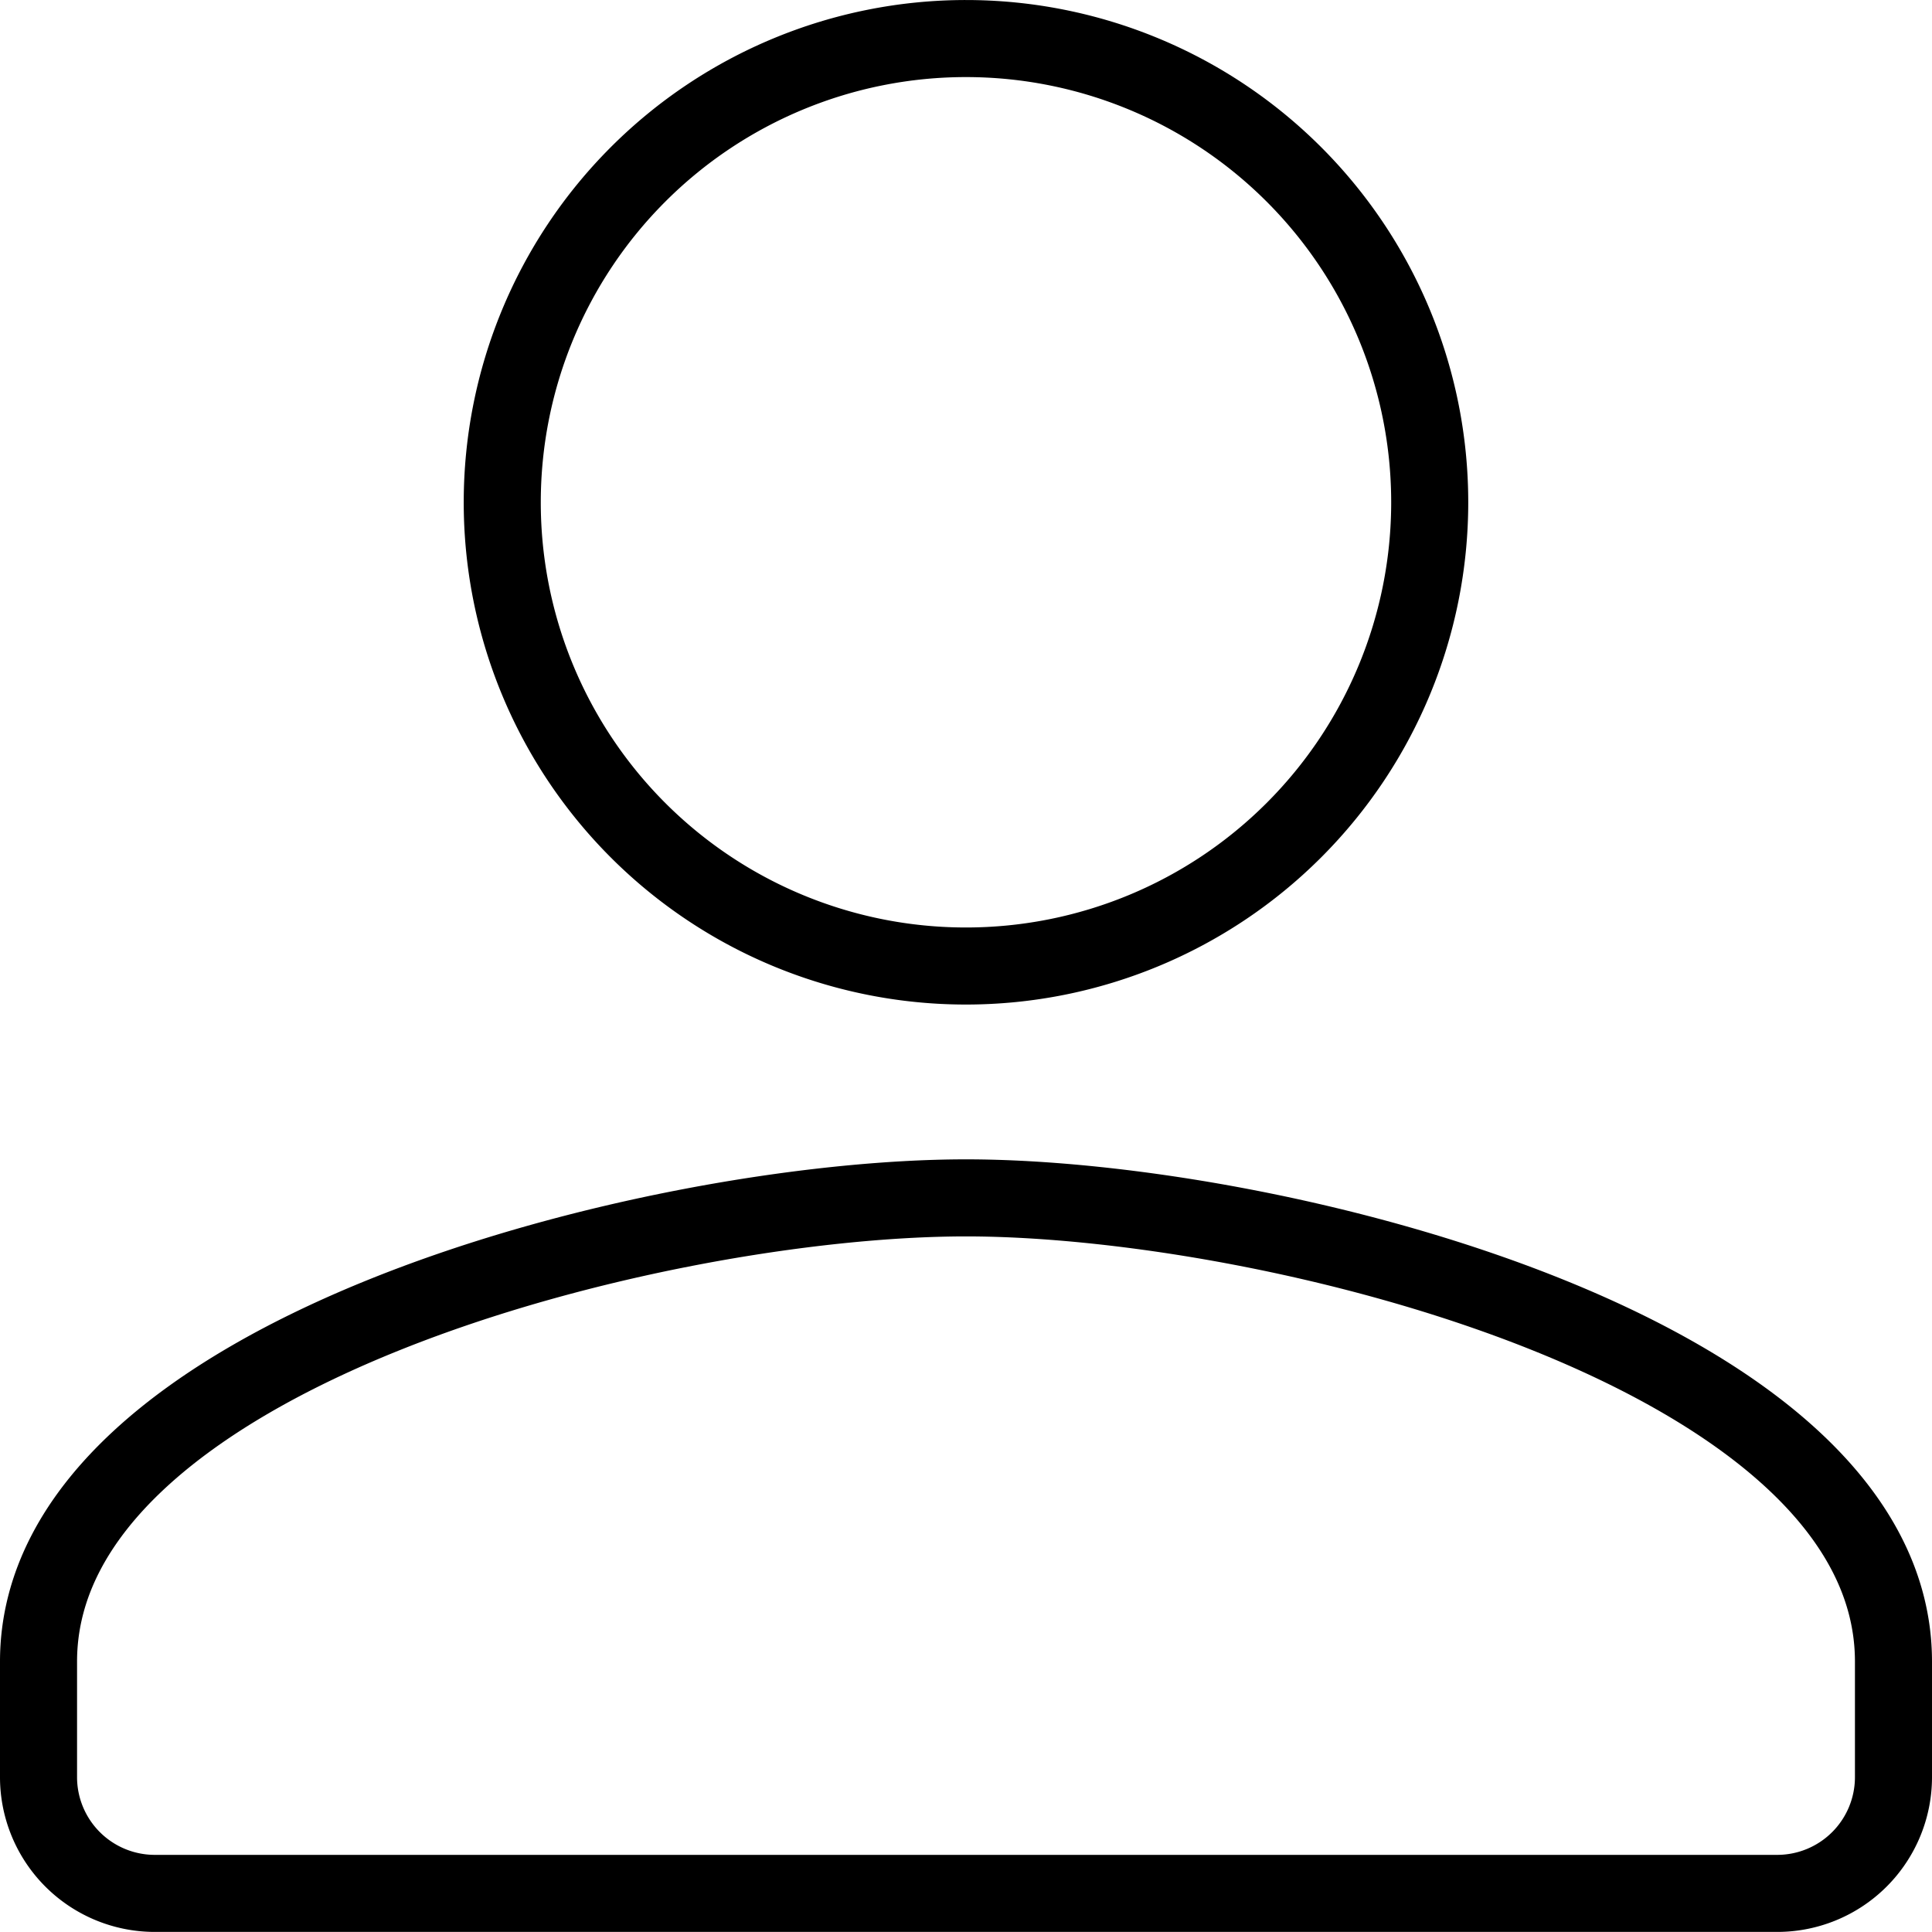 <svg xmlns="http://www.w3.org/2000/svg" width="75.217" height="75.217" viewBox="0 0 75.217 75.217"><defs><style>.c7d637d275668ed6d41a9b97e6ad3a556{fill:none;stroke:currentColor;stroke-width:3px;}</style></defs><g transform="translate(-16.554 -16.554)"><path class="c7d637d275668ed6d41a9b97e6ad3a556" d="M40.109,40.109A18.054,18.054,0,1,0,22.054,22.054,18.049,18.049,0,0,0,40.109,40.109Zm0,9.027C28.057,49.136,4,55.184,4,67.19V71.7a4.527,4.527,0,0,0,4.514,4.514H71.7A4.527,4.527,0,0,0,76.217,71.7V67.19C76.217,55.184,52.16,49.136,40.109,49.136Z" transform="translate(14.054 14.054)"/></g></svg>